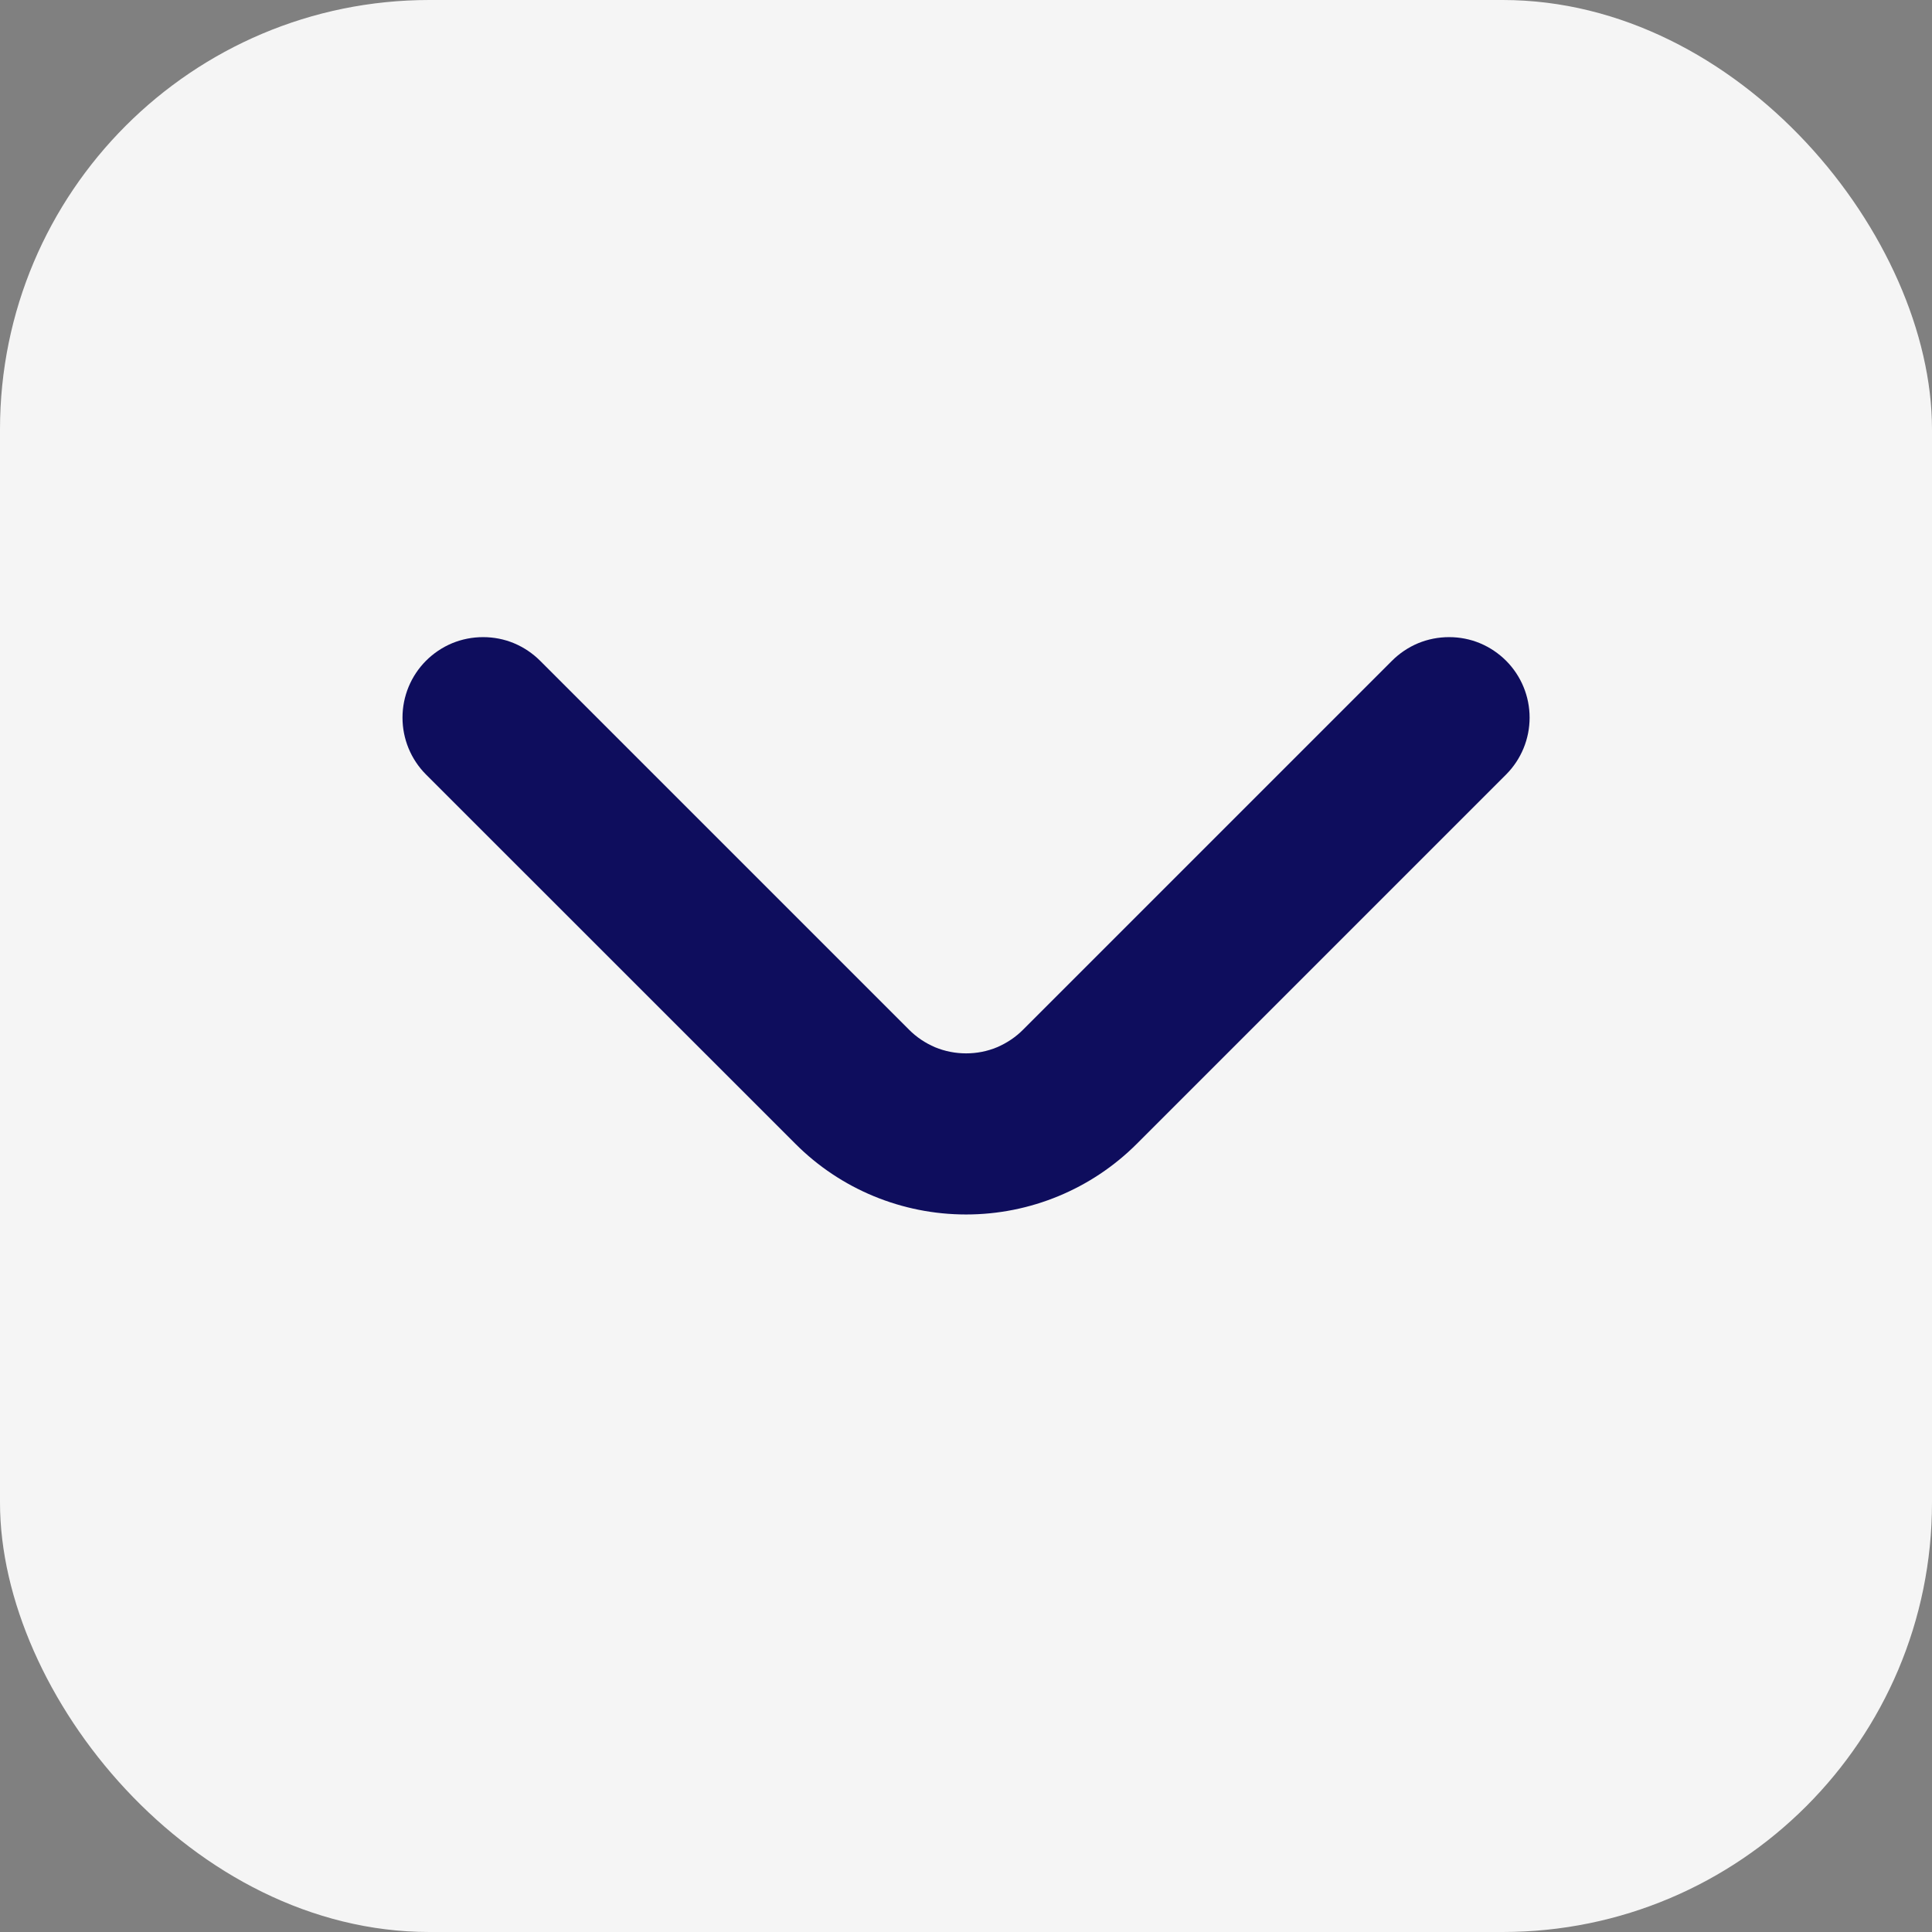 <svg width="18" height="18" viewBox="0 0 18 18" fill="none" xmlns="http://www.w3.org/2000/svg">
<rect x="0" y="0" width="18" height="18" fill="#808080" stroke="none"/>
<rect width="18" height="18" rx="4" fill="#F5F5F5"/>
<path d="M14.033 6.157C13.963 6.087 13.88 6.031 13.789 5.993C13.698 5.955 13.6 5.936 13.501 5.936C13.402 5.936 13.304 5.955 13.212 5.993C13.121 6.031 13.038 6.087 12.968 6.157L9.533 9.592C9.463 9.663 9.38 9.718 9.289 9.757C9.198 9.795 9.1 9.814 9.001 9.814C8.902 9.814 8.804 9.795 8.712 9.757C8.621 9.718 8.538 9.663 8.468 9.592L5.033 6.157C4.963 6.087 4.88 6.031 4.789 5.993C4.698 5.955 4.6 5.936 4.501 5.936C4.402 5.936 4.304 5.955 4.212 5.993C4.121 6.031 4.038 6.087 3.968 6.157C3.828 6.298 3.75 6.488 3.75 6.686C3.75 6.884 3.828 7.074 3.968 7.215L7.411 10.657C7.832 11.079 8.404 11.315 9.001 11.315C9.597 11.315 10.169 11.079 10.591 10.657L14.033 7.215C14.173 7.074 14.251 6.884 14.251 6.686C14.251 6.488 14.173 6.298 14.033 6.157Z" fill="#0E0D5D"/>
</svg>
